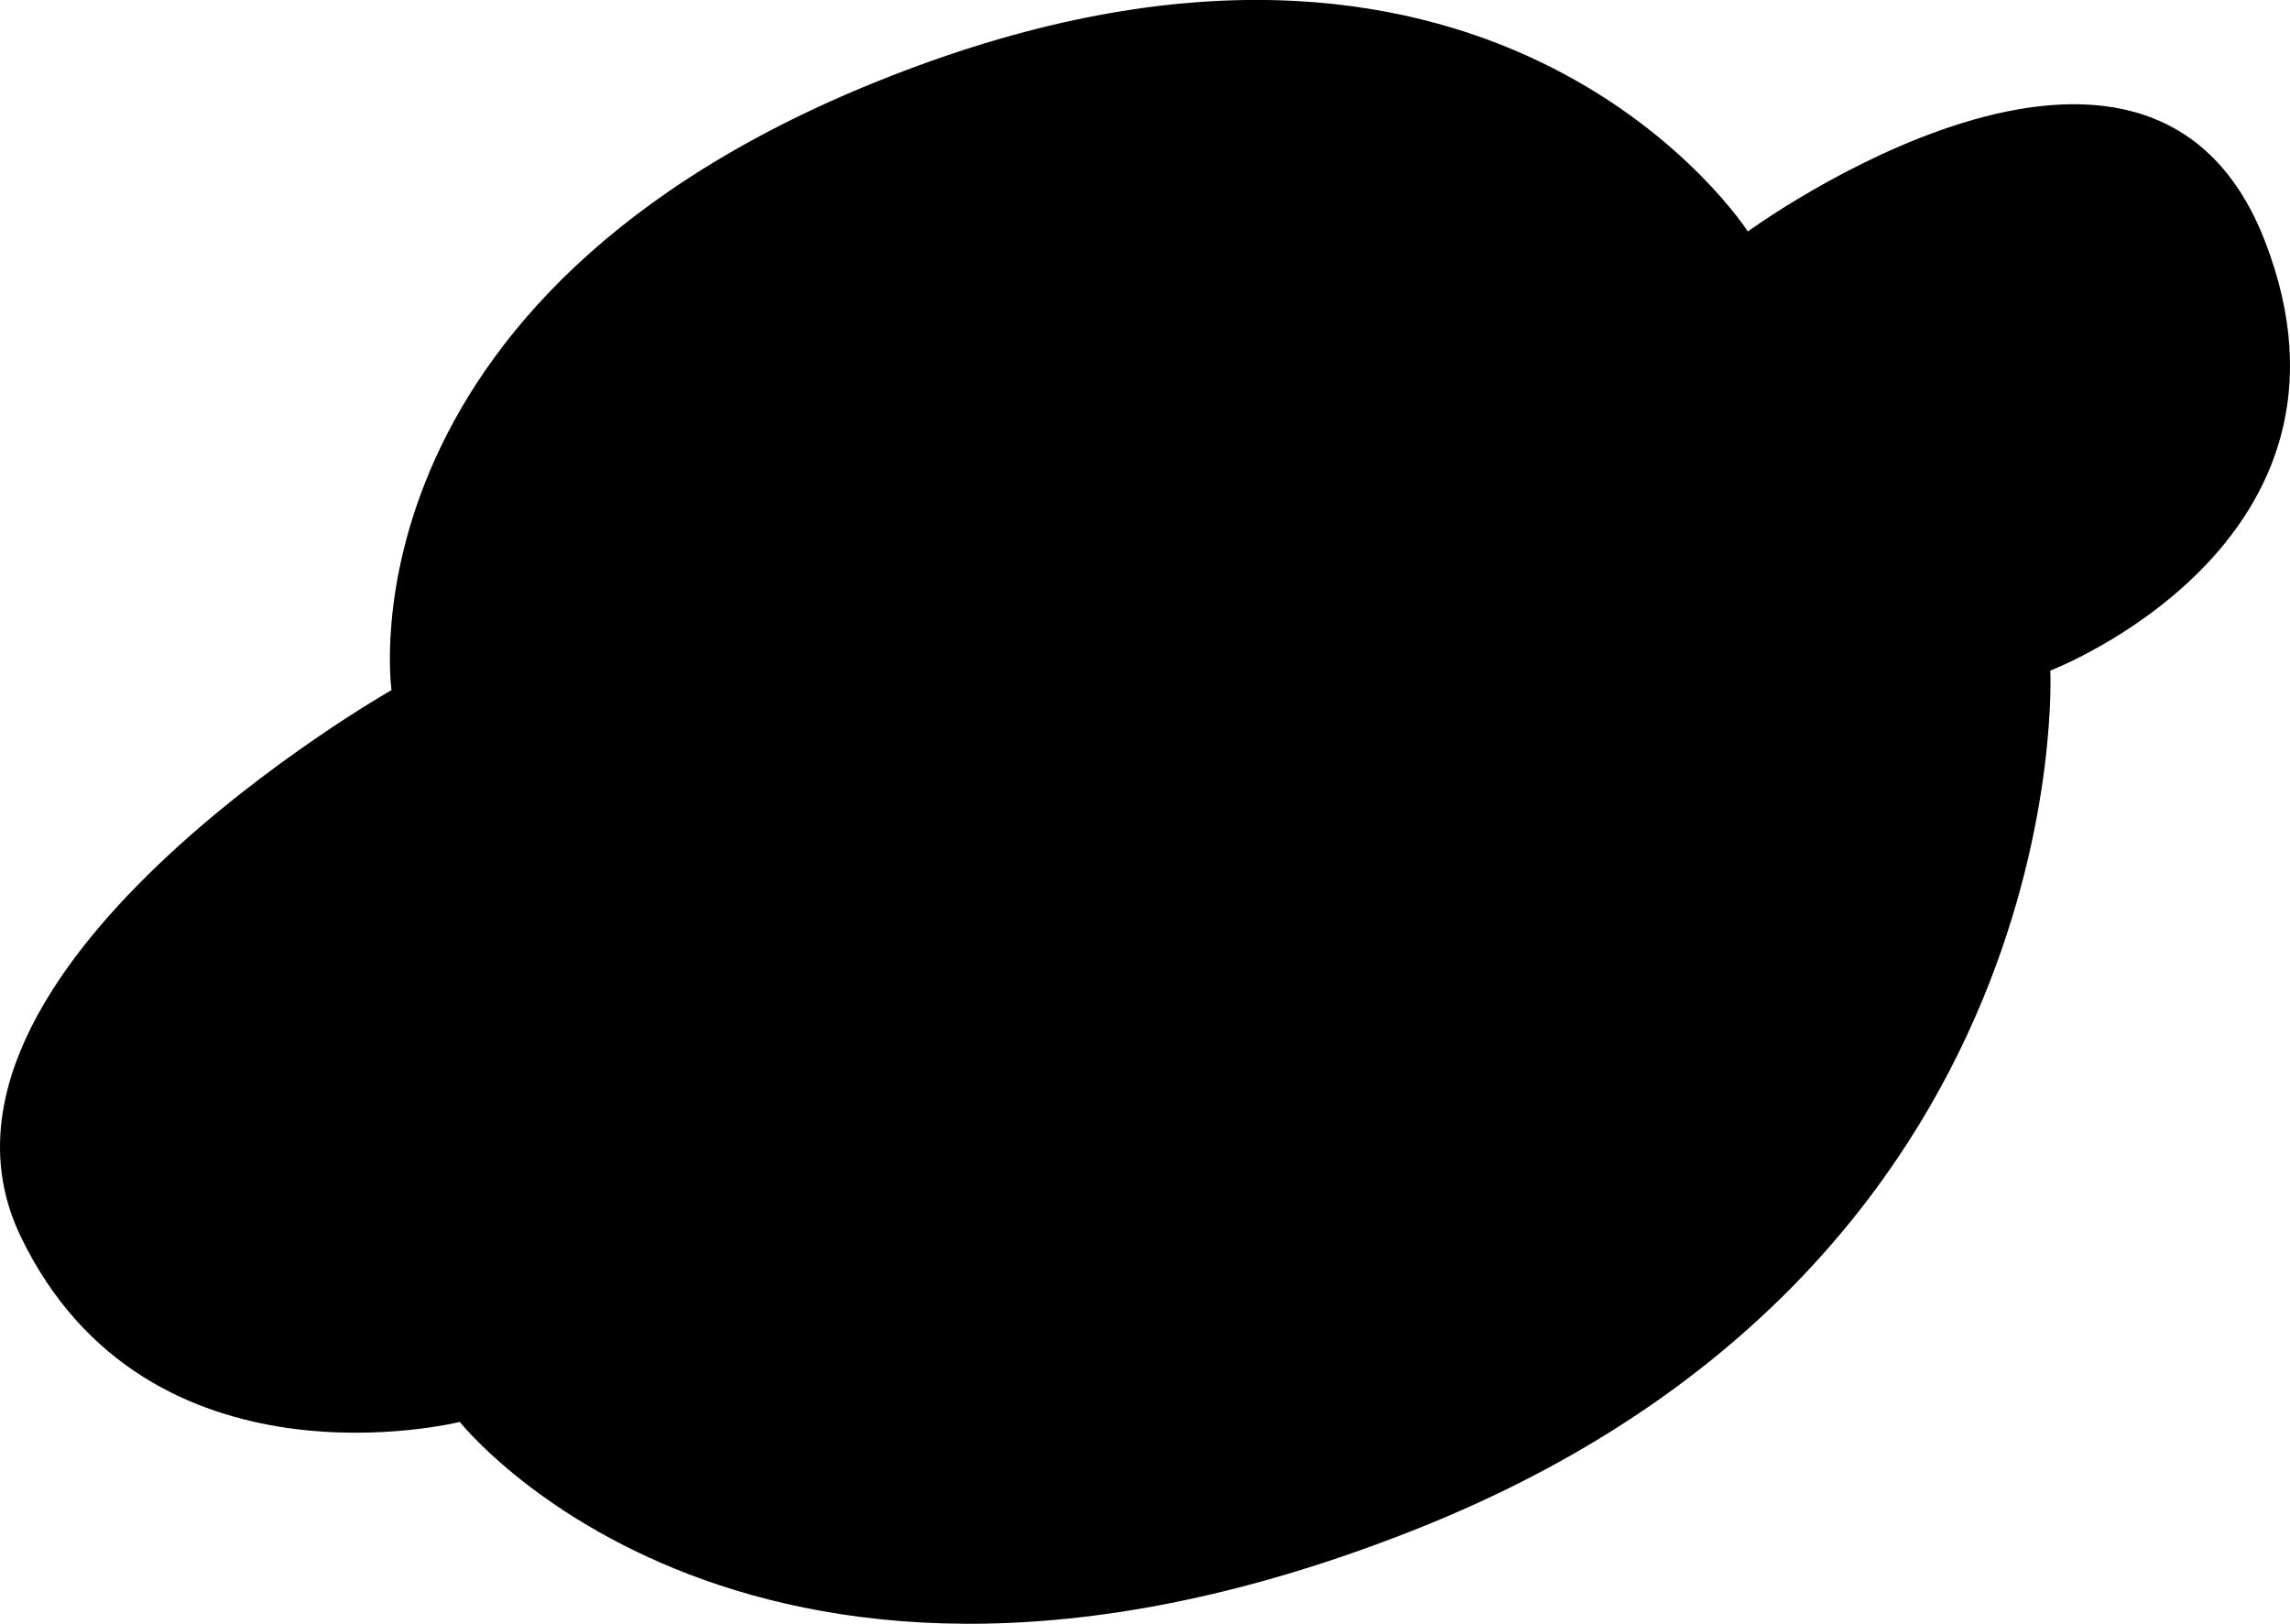 <?xml version="1.0" encoding="UTF-8" standalone="no"?>
<!-- Created with Inkscape (http://www.inkscape.org/) -->

<svg
   width="44.321mm"
   height="31.428mm"
   viewBox="0 0 44.321 31.428"
   version="1.1"
   id="svg1"
   xml:space="preserve"
   xmlns="http://www.w3.org/2000/svg"
   xmlns:svg="http://www.w3.org/2000/svg"><defs
     id="defs1" /><g
     id="layer2"
     transform="translate(0.401,-137.726)"><path
       style="fill:#000000;stroke-width:0.265"
       d="m 7.176,151.083 c 0,0 -9.632,5.477 -7.176,10.576 2.455,5.099 8.498,3.588 8.498,3.588 0,0 5.666,7.176 18.508,2.077 12.842,-5.099 12.275,-16.619 12.275,-16.619 0,0 6.421,-2.455 4.155,-8.31 -2.266,-5.854 -10.009,-0.189 -10.009,-0.189 0,0 -4.721,-7.365 -16.053,-3.211 -11.331,4.155 -10.198,12.087 -10.198,12.087 z"
       id="path9" /></g></svg>
